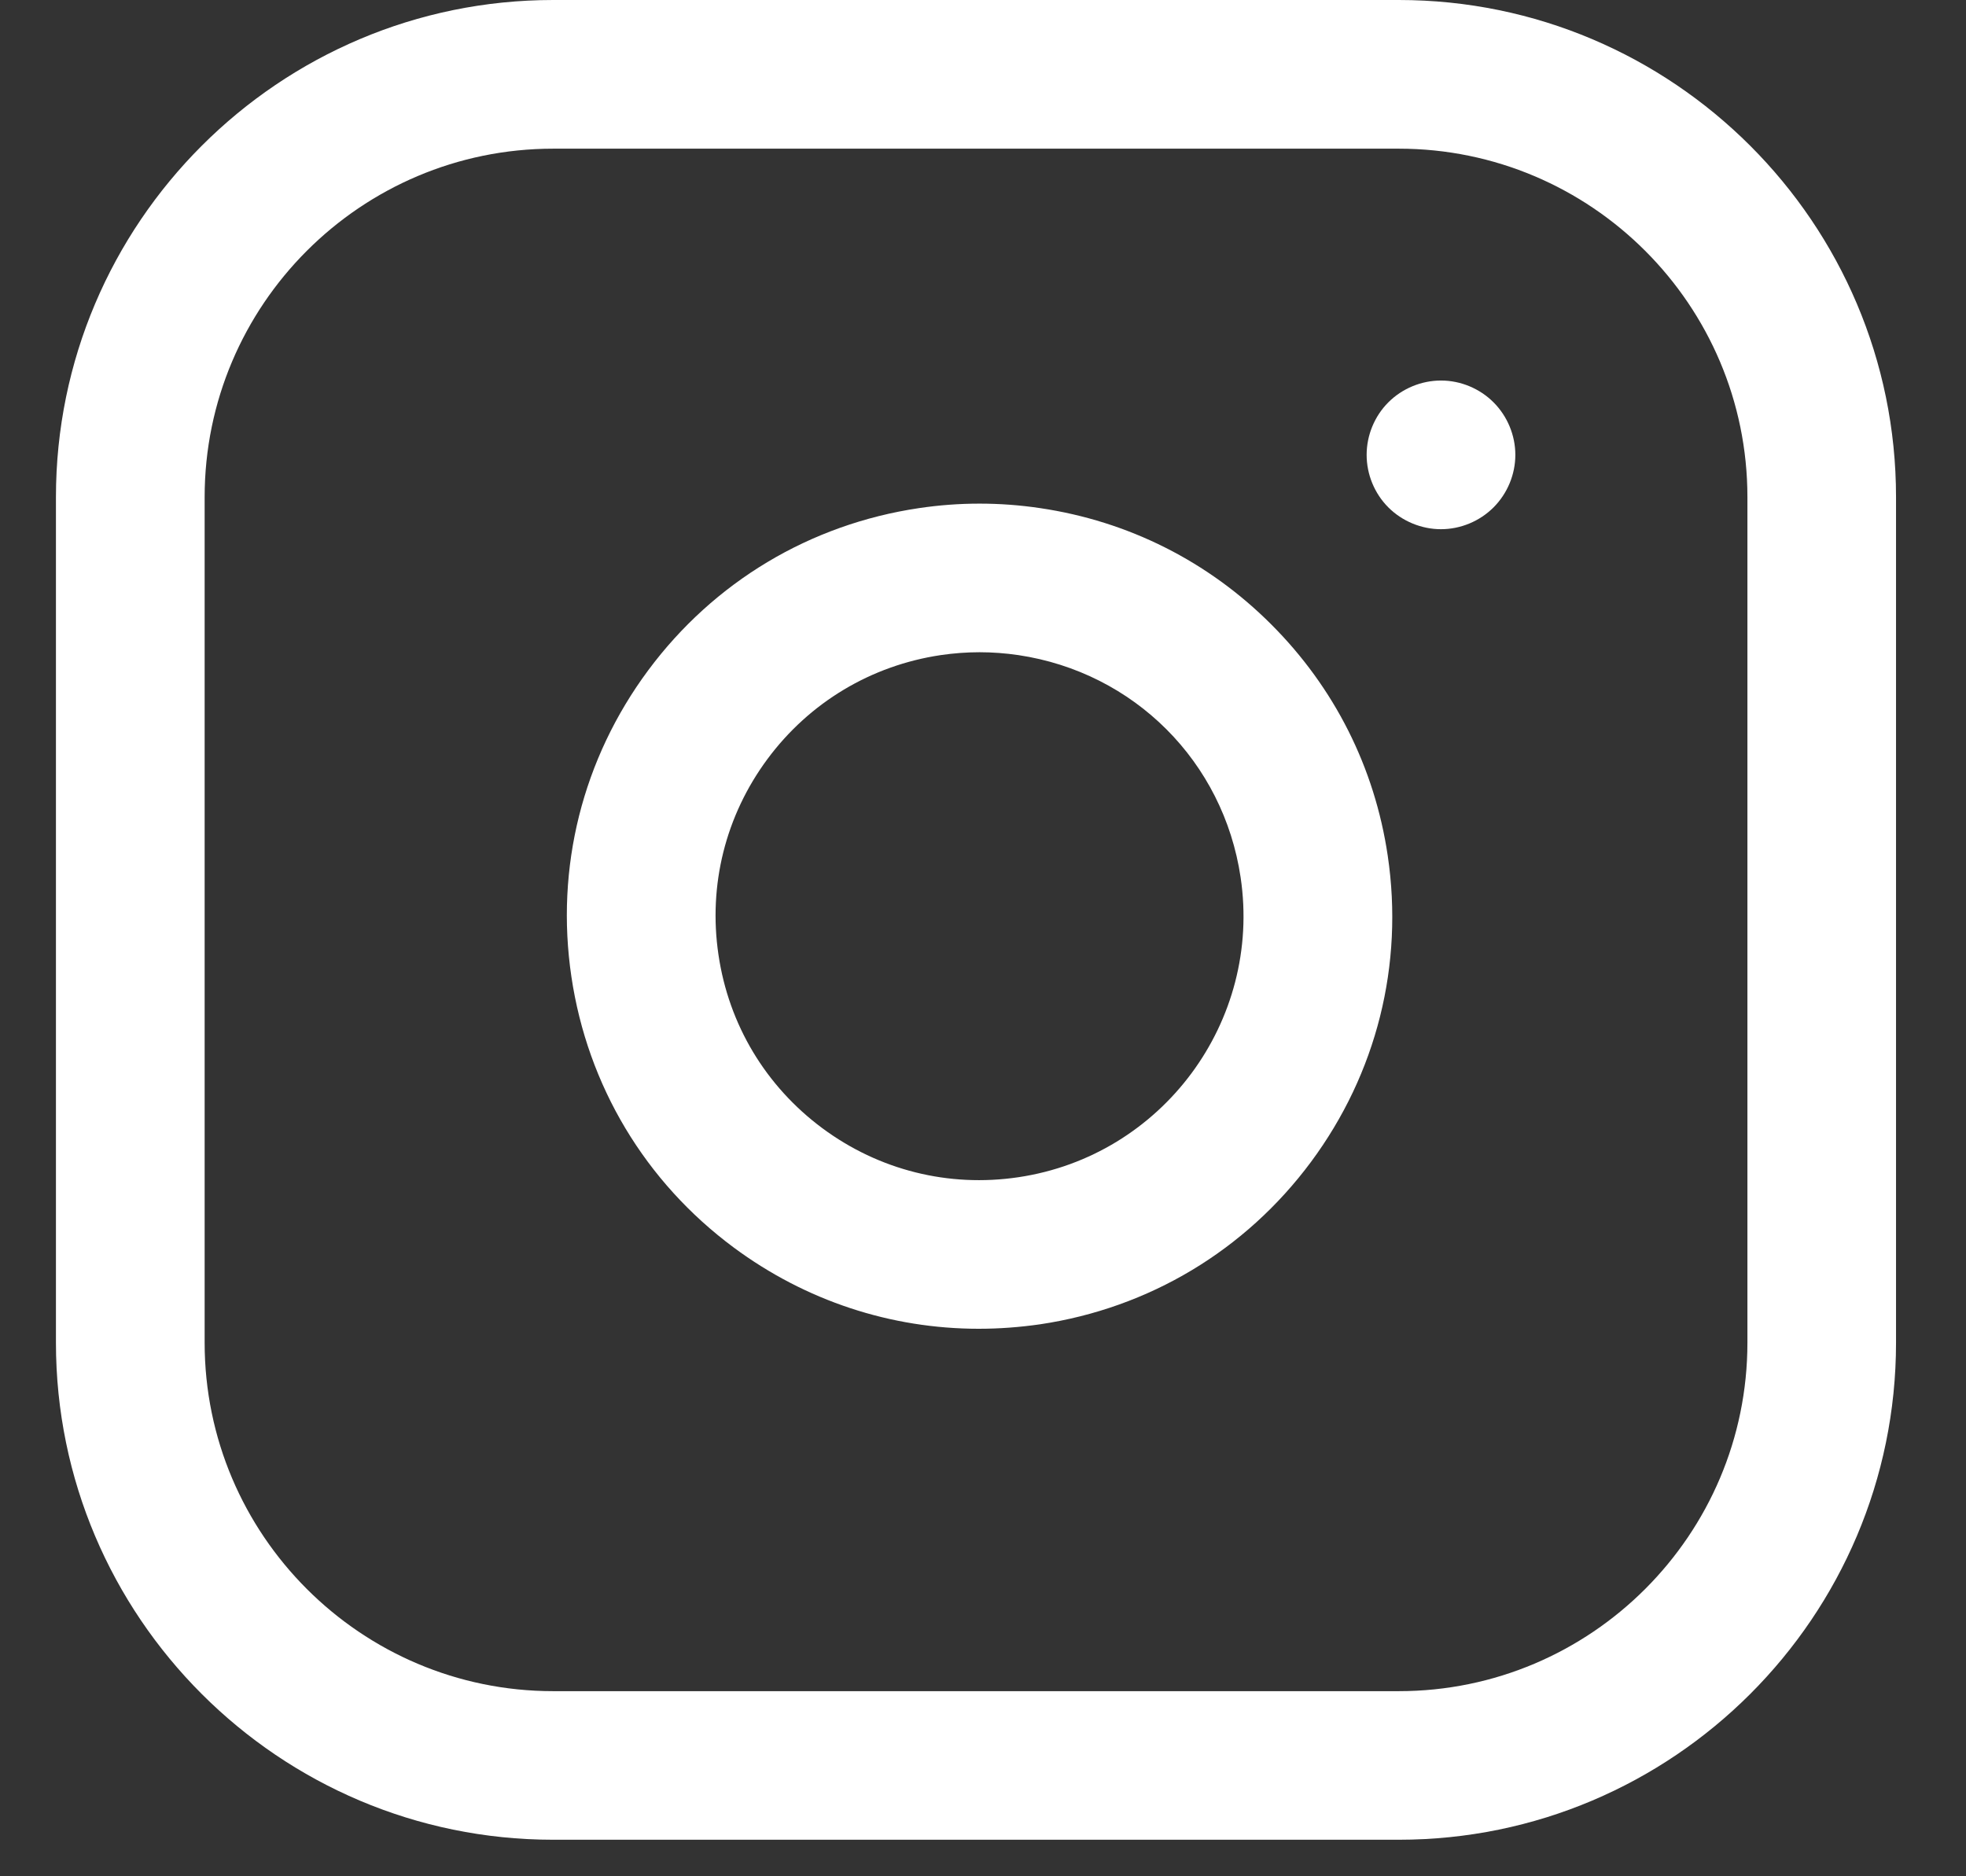 <svg width="22" height="21" viewBox="0 0 22 21" fill="none" xmlns="http://www.w3.org/2000/svg">
<rect x="0" y="0" width="22" height="21" fill="#333333" stroke="none"/>
<path d="M15.653 0H6.19C3.122 0 0.626 2.496 0.626 5.564V15.028C0.626 18.095 3.122 20.591 6.19 20.591H15.653C18.721 20.591 21.217 18.095 21.217 15.028V5.564C21.217 2.496 18.721 0 15.653 0ZM19.554 15.028C19.554 17.178 17.804 18.928 15.653 18.928H6.19C4.039 18.928 2.29 17.178 2.29 15.028V5.564C2.29 3.413 4.039 1.664 6.19 1.664H15.653C17.804 1.664 19.554 3.413 19.554 5.564V15.028V15.028Z" fill="white"/>
<path d="M15.529 9.577C15.383 8.59 14.932 7.695 14.226 6.989C13.521 6.283 12.626 5.833 11.639 5.687C11.189 5.62 10.734 5.62 10.284 5.687C9.064 5.868 7.988 6.513 7.253 7.503C6.518 8.494 6.213 9.711 6.394 10.931C6.575 12.151 7.22 13.228 8.211 13.963C9.015 14.559 9.969 14.872 10.952 14.872C11.18 14.872 11.409 14.855 11.639 14.822C12.859 14.64 13.935 13.995 14.67 13.005C15.405 12.014 15.71 10.797 15.529 9.577ZM11.395 13.176C10.614 13.292 9.836 13.097 9.202 12.627C8.568 12.156 8.155 11.468 8.04 10.687C7.924 9.907 8.119 9.128 8.589 8.494C9.059 7.861 9.748 7.448 10.528 7.332C10.672 7.311 10.817 7.3 10.961 7.3C11.106 7.3 11.251 7.311 11.395 7.332C12.691 7.525 13.691 8.525 13.883 9.821C14.122 11.432 13.006 12.937 11.395 13.176Z" fill="white"/>
<path d="M16.713 4.503C16.558 4.348 16.344 4.259 16.125 4.259C15.906 4.259 15.691 4.348 15.536 4.503C15.381 4.658 15.293 4.872 15.293 5.091C15.293 5.31 15.381 5.524 15.536 5.679C15.691 5.834 15.906 5.923 16.125 5.923C16.344 5.923 16.558 5.834 16.713 5.679C16.868 5.524 16.957 5.31 16.957 5.091C16.957 4.872 16.868 4.658 16.713 4.503Z" fill="white"/>
</svg>
